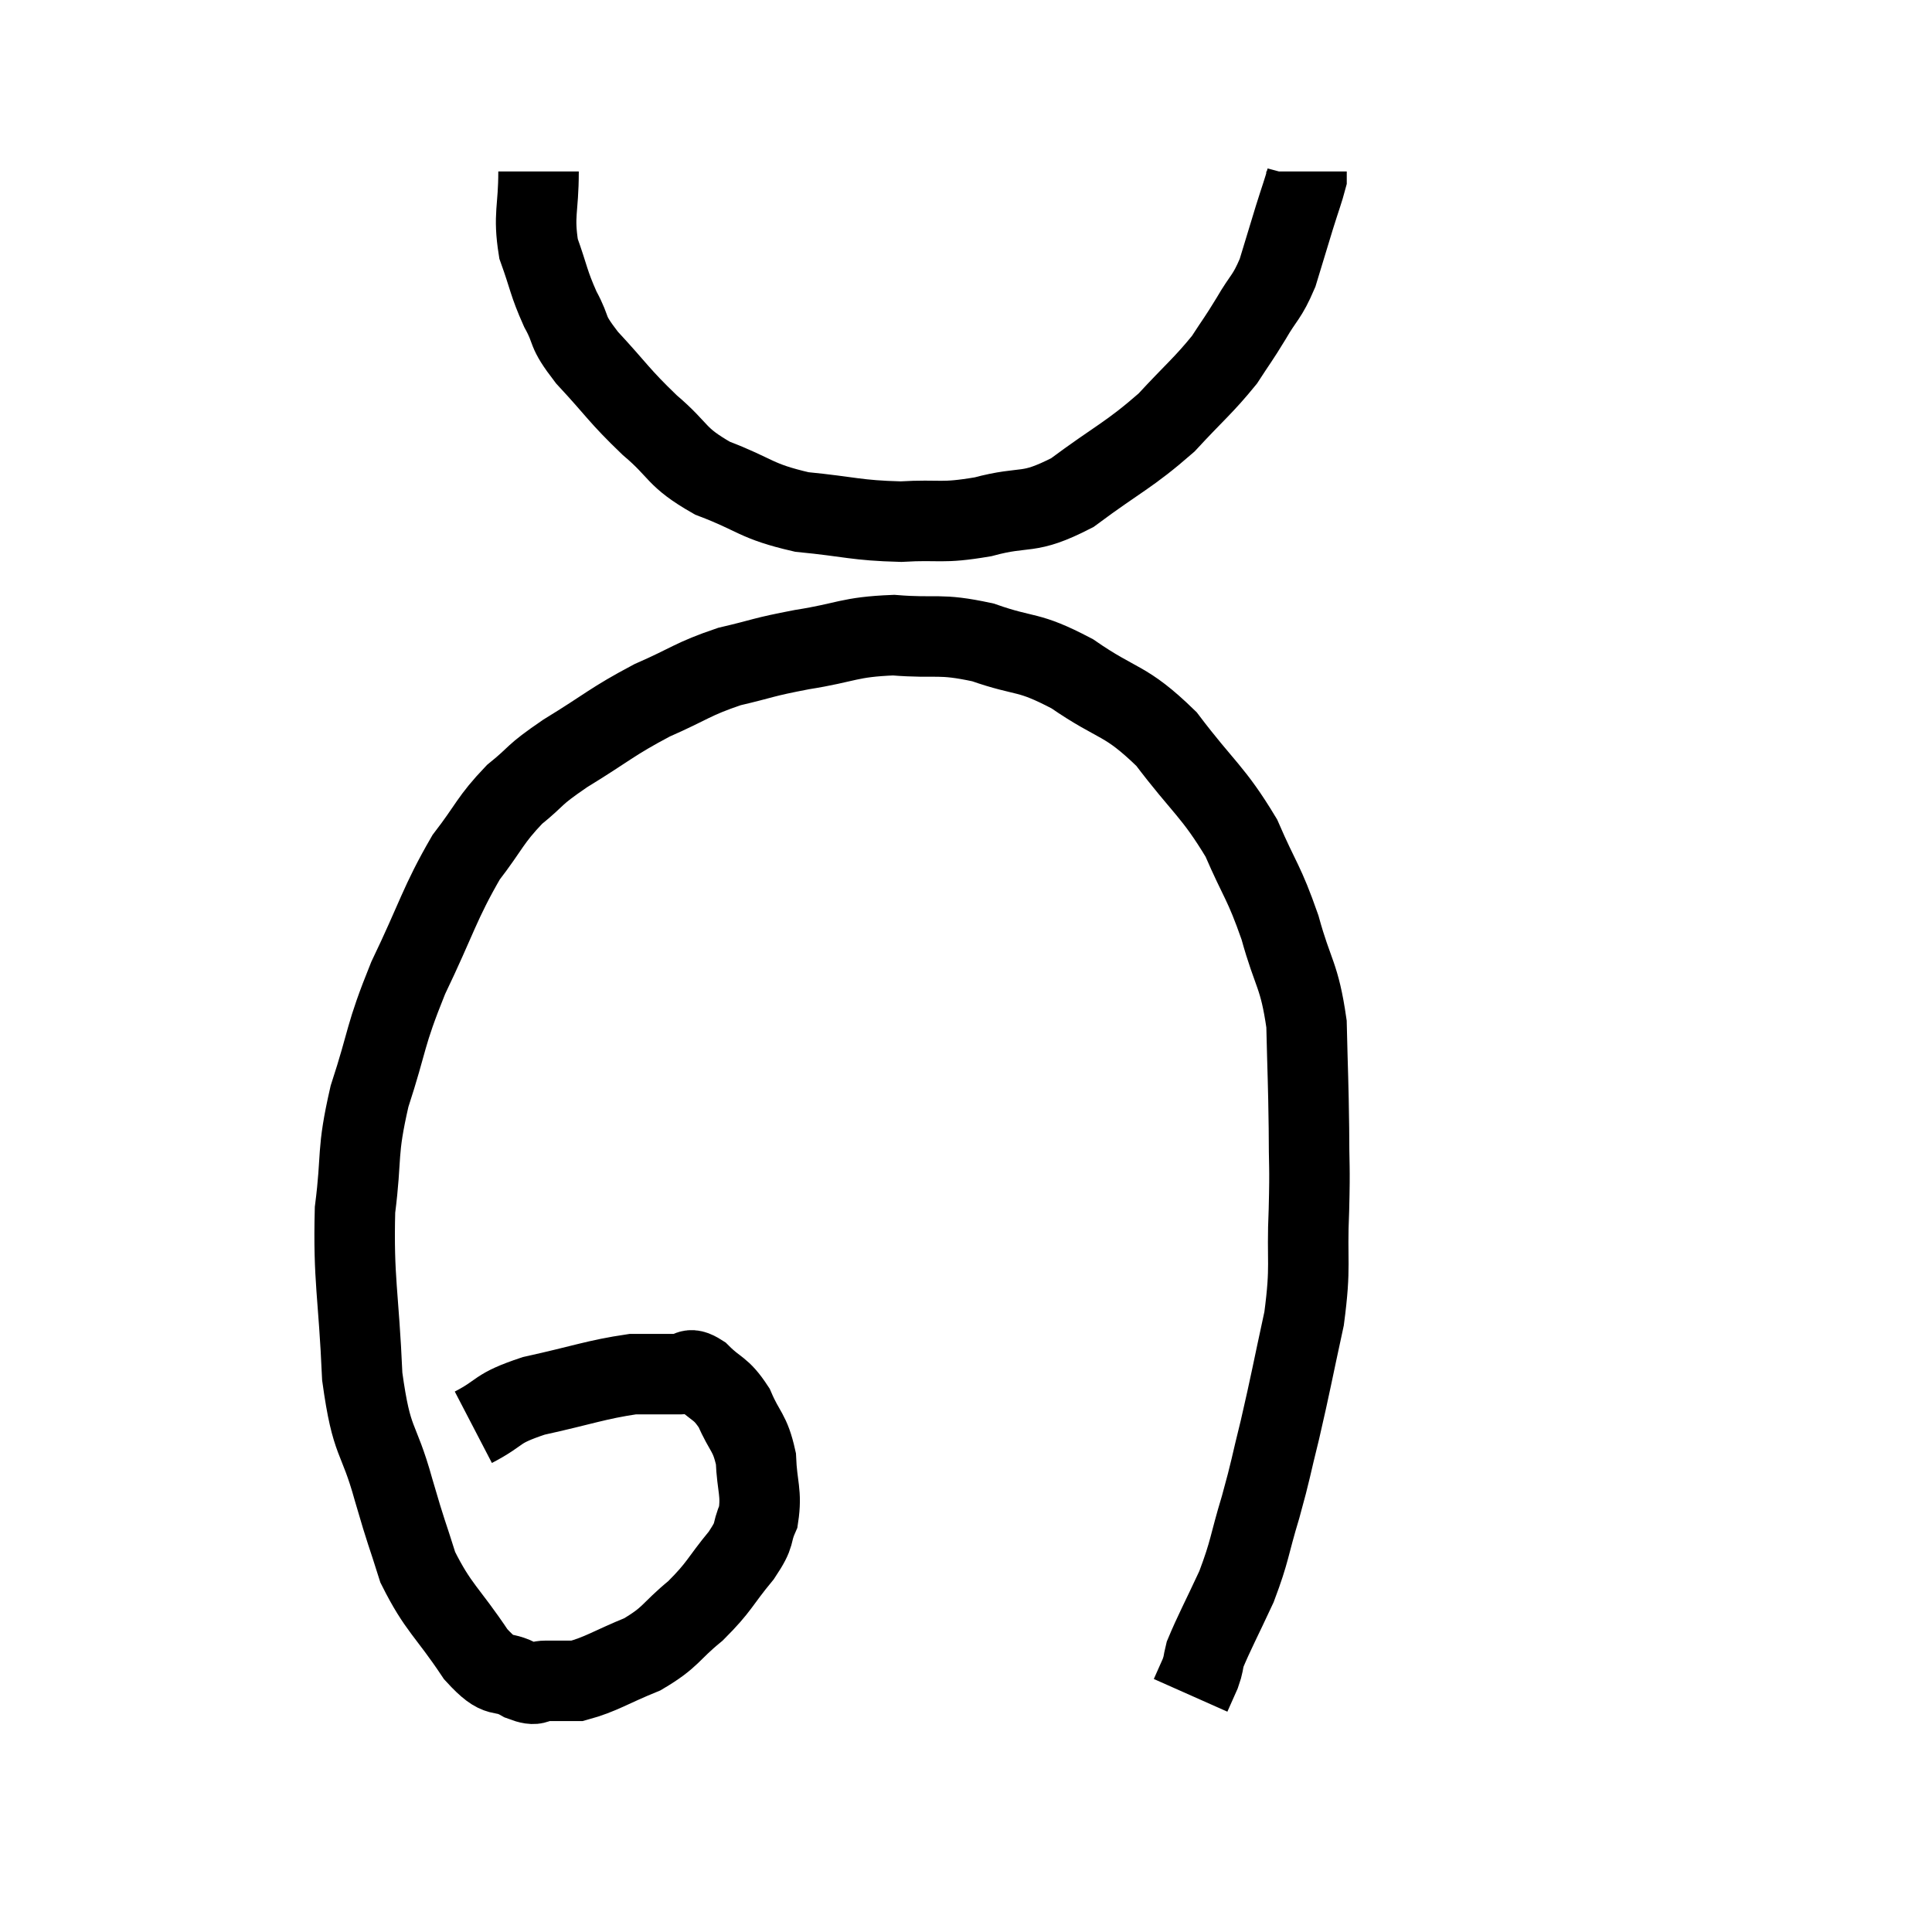 <svg width="48" height="48" viewBox="0 0 48 48" xmlns="http://www.w3.org/2000/svg"><path d="M 13.38 4.26 C 13.38 5.22, 13.245 5.325, 13.38 6.18 C 13.65 6.93, 13.62 7.005, 13.92 7.68 C 14.25 8.28, 14.025 8.16, 14.58 8.88 C 15.36 9.72, 15.36 9.81, 16.14 10.56 C 16.92 11.22, 16.755 11.34, 17.7 11.88 C 18.81 12.3, 18.75 12.45, 19.92 12.72 C 21.15 12.84, 21.255 12.93, 22.38 12.96 C 23.4 12.9, 23.355 13.02, 24.42 12.84 C 25.53 12.54, 25.5 12.825, 26.64 12.24 C 27.81 11.37, 28.035 11.325, 28.98 10.5 C 29.7 9.72, 29.895 9.585, 30.42 8.94 C 30.75 8.43, 30.75 8.46, 31.08 7.92 C 31.41 7.35, 31.47 7.41, 31.74 6.78 C 31.95 6.09, 31.98 5.985, 32.16 5.4 C 32.31 4.92, 32.385 4.725, 32.46 4.44 C 32.46 4.35, 32.46 4.305, 32.46 4.26 C 32.46 4.26, 32.46 4.26, 32.46 4.26 C 32.46 4.26, 32.46 4.26, 32.46 4.26 L 32.46 4.26" fill="none" stroke="black" stroke-width="2"></path><path d="M 11.76 35.46 C 12.51 35.07, 12.27 35.01, 13.26 34.68 C 14.49 34.41, 14.805 34.275, 15.72 34.14 C 16.32 34.14, 16.5 34.14, 16.92 34.14 C 17.16 34.14, 17.07 33.93, 17.4 34.14 C 17.82 34.56, 17.895 34.455, 18.24 34.98 C 18.51 35.61, 18.63 35.565, 18.78 36.24 C 18.81 36.96, 18.93 37.08, 18.84 37.68 C 18.63 38.16, 18.81 38.055, 18.42 38.64 C 17.85 39.33, 17.895 39.405, 17.28 40.02 C 16.62 40.56, 16.695 40.665, 15.96 41.1 C 15.15 41.43, 14.94 41.595, 14.34 41.76 C 13.95 41.76, 13.905 41.76, 13.56 41.76 C 13.26 41.76, 13.395 41.925, 12.96 41.76 C 12.39 41.43, 12.465 41.805, 11.82 41.1 C 11.1 40.02, 10.89 39.96, 10.38 38.94 C 10.08 37.98, 10.125 38.205, 9.78 37.02 C 9.39 35.61, 9.24 35.94, 9 34.2 C 8.91 32.13, 8.775 31.8, 8.82 30.06 C 9 28.65, 8.85 28.68, 9.18 27.24 C 9.66 25.77, 9.54 25.785, 10.14 24.3 C 10.86 22.8, 10.92 22.44, 11.58 21.3 C 12.18 20.52, 12.165 20.385, 12.78 19.74 C 13.41 19.23, 13.185 19.305, 14.04 18.72 C 15.12 18.06, 15.18 17.94, 16.2 17.4 C 17.16 16.98, 17.19 16.875, 18.12 16.56 C 19.02 16.35, 18.9 16.335, 19.92 16.14 C 21.06 15.96, 21.075 15.825, 22.2 15.78 C 23.31 15.87, 23.31 15.72, 24.42 15.96 C 25.53 16.35, 25.5 16.14, 26.64 16.74 C 27.81 17.55, 27.93 17.34, 28.98 18.36 C 29.91 19.59, 30.135 19.65, 30.84 20.82 C 31.32 21.93, 31.395 21.885, 31.8 23.04 C 32.13 24.24, 32.28 24.195, 32.46 25.44 C 32.49 26.73, 32.505 26.865, 32.52 28.02 C 32.52 29.04, 32.55 28.875, 32.52 30.06 C 32.46 31.41, 32.58 31.395, 32.4 32.76 C 32.1 34.14, 32.07 34.35, 31.8 35.52 C 31.56 36.48, 31.59 36.465, 31.32 37.44 C 31.02 38.43, 31.065 38.505, 30.72 39.42 C 30.33 40.26, 30.165 40.56, 29.94 41.1 C 29.88 41.34, 29.91 41.325, 29.82 41.58 C 29.7 41.85, 29.64 41.985, 29.58 42.12 L 29.58 42.12" fill="none" stroke="black" stroke-width="2"></path></svg>